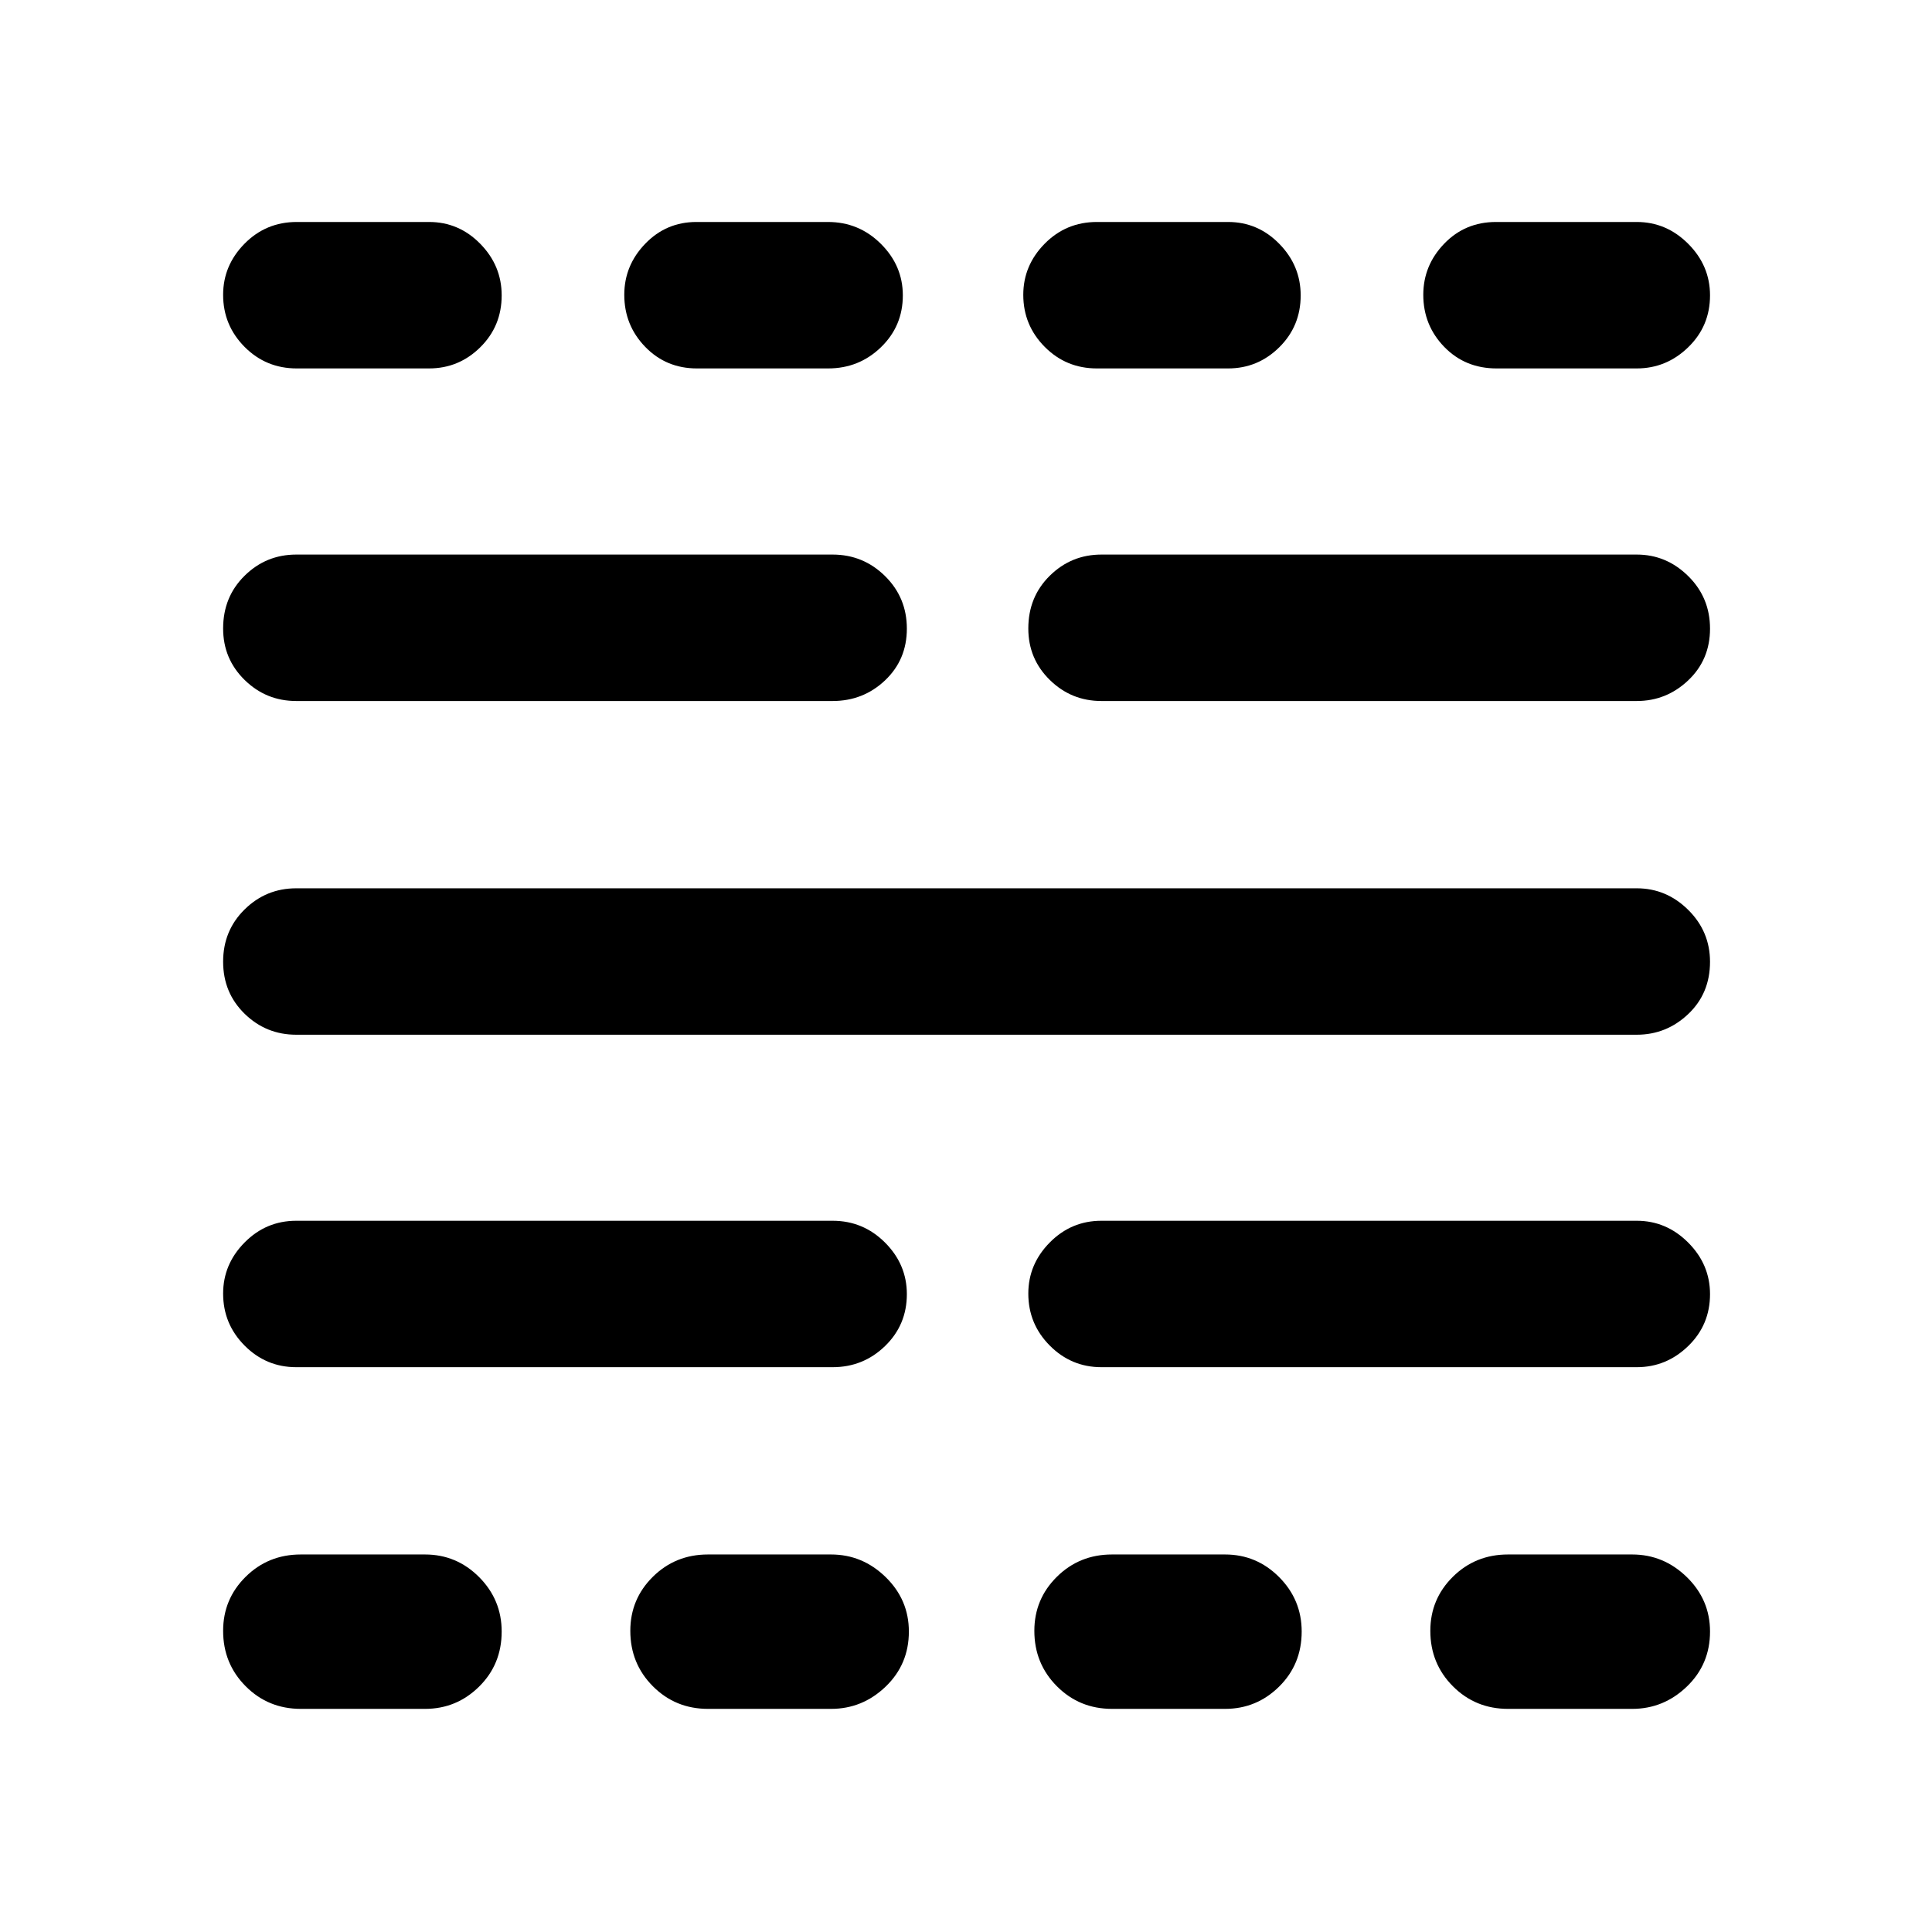 <svg xmlns="http://www.w3.org/2000/svg" height="48" viewBox="0 -960 960 960" width="48"><path d="M149.48-110.87q-16.21 0-27.41-11.25t-11.2-27.53q0-15.78 11.2-26.86t27.41-11.08h61.69q15.71 0 26.91 11.25 11.2 11.26 11.2 27.04 0 16.28-11.2 27.35-11.2 11.08-26.91 11.08h-61.69Zm-2.26-169.78q-15.01 0-25.68-10.74-10.67-10.73-10.67-25.84 0-14.6 10.67-25.39 10.67-10.79 25.68-10.79H413.7q15.24 0 26.08 10.85 10.83 10.85 10.83 25.62 0 15.27-10.83 25.78-10.84 10.51-26.08 10.51H147.22Zm0-165.2q-15.01 0-25.68-10.43-10.67-10.44-10.67-25.87 0-15.44 10.67-25.95t25.68-10.51h666.06q14.75 0 25.58 10.72 10.84 10.72 10.84 25.8 0 15.72-10.84 25.98-10.83 10.26-25.58 10.26H147.22Zm0-165.82q-15.01 0-25.68-10.48-10.67-10.47-10.67-25.55 0-15.71 10.67-26.22 10.67-10.52 25.68-10.52H413.7q15.24 0 26.08 10.69 10.83 10.69 10.83 26.12 0 15.43-10.83 25.7-10.84 10.26-26.08 10.26H147.22Zm.22-165.26q-15.3 0-25.94-10.74-10.63-10.74-10.63-25.84 0-14.6 10.63-25.39 10.64-10.8 25.94-10.8h65.77q14.8 0 25.44 10.85 10.63 10.85 10.63 25.62 0 15.27-10.63 25.78-10.64 10.52-25.44 10.52h-65.77ZM351.8-110.87q-16.2 0-27.4-11.25t-11.2-27.53q0-15.78 11.2-26.86t27.4-11.08h61.13q15.64 0 27.16 11.25 11.52 11.26 11.52 27.04 0 16.28-11.52 27.35-11.52 11.08-27.16 11.08H351.8Zm-5.52-666.06q-15.31 0-25.7-10.74-10.38-10.74-10.38-25.84 0-14.6 10.42-25.39 10.42-10.8 25.42-10.8h65.37q15.37 0 26.28 10.85 10.92 10.85 10.92 25.62 0 15.27-10.88 25.78-10.88 10.52-26.2 10.52h-65.25Zm206.29 666.06q-16.21 0-27.41-11.25t-11.2-27.53q0-15.78 11.2-26.86t27.41-11.08h56.13q15.7 0 26.9 11.25 11.2 11.26 11.2 27.04 0 16.28-11.2 27.35-11.2 11.08-26.9 11.08h-56.13Zm-5.27-169.78q-15 0-25.67-10.74-10.67-10.73-10.67-25.84 0-14.6 10.67-25.39 10.67-10.79 25.67-10.79h265.98q14.75 0 25.58 10.85 10.84 10.85 10.84 25.62 0 15.27-10.84 25.78-10.83 10.51-25.58 10.51H547.3Zm0-331.02q-15 0-25.67-10.48-10.67-10.47-10.67-25.55 0-15.71 10.67-26.22 10.67-10.52 25.67-10.52h265.98q14.75 0 25.58 10.69 10.84 10.69 10.84 26.12 0 15.43-10.84 25.7-10.83 10.26-25.58 10.26H547.3Zm-2.27-165.26q-15.3 0-25.94-10.74-10.63-10.74-10.63-25.84 0-14.6 10.63-25.39 10.64-10.8 25.94-10.8h65.21q14.79 0 25.43 10.85Q646.3-828 646.3-813.23q0 15.27-10.63 25.78-10.64 10.52-25.43 10.52h-65.21Zm204.3 666.06q-16.21 0-27.41-11.25t-11.2-27.53q0-15.78 11.2-26.86t27.41-11.08h61.69q15.64 0 27.16 11.25 11.52 11.26 11.52 27.04 0 16.28-11.52 27.35-11.52 11.08-27.16 11.08h-61.69Zm-5.7-666.06q-15.64 0-26.03-10.74-10.38-10.74-10.38-25.84 0-14.6 10.38-25.39 10.39-10.8 25.75-10.8h69.93q14.75 0 25.58 10.85Q849.7-828 849.7-813.23q0 15.27-10.84 25.78-10.83 10.52-25.58 10.52h-69.65Z"/></svg>
